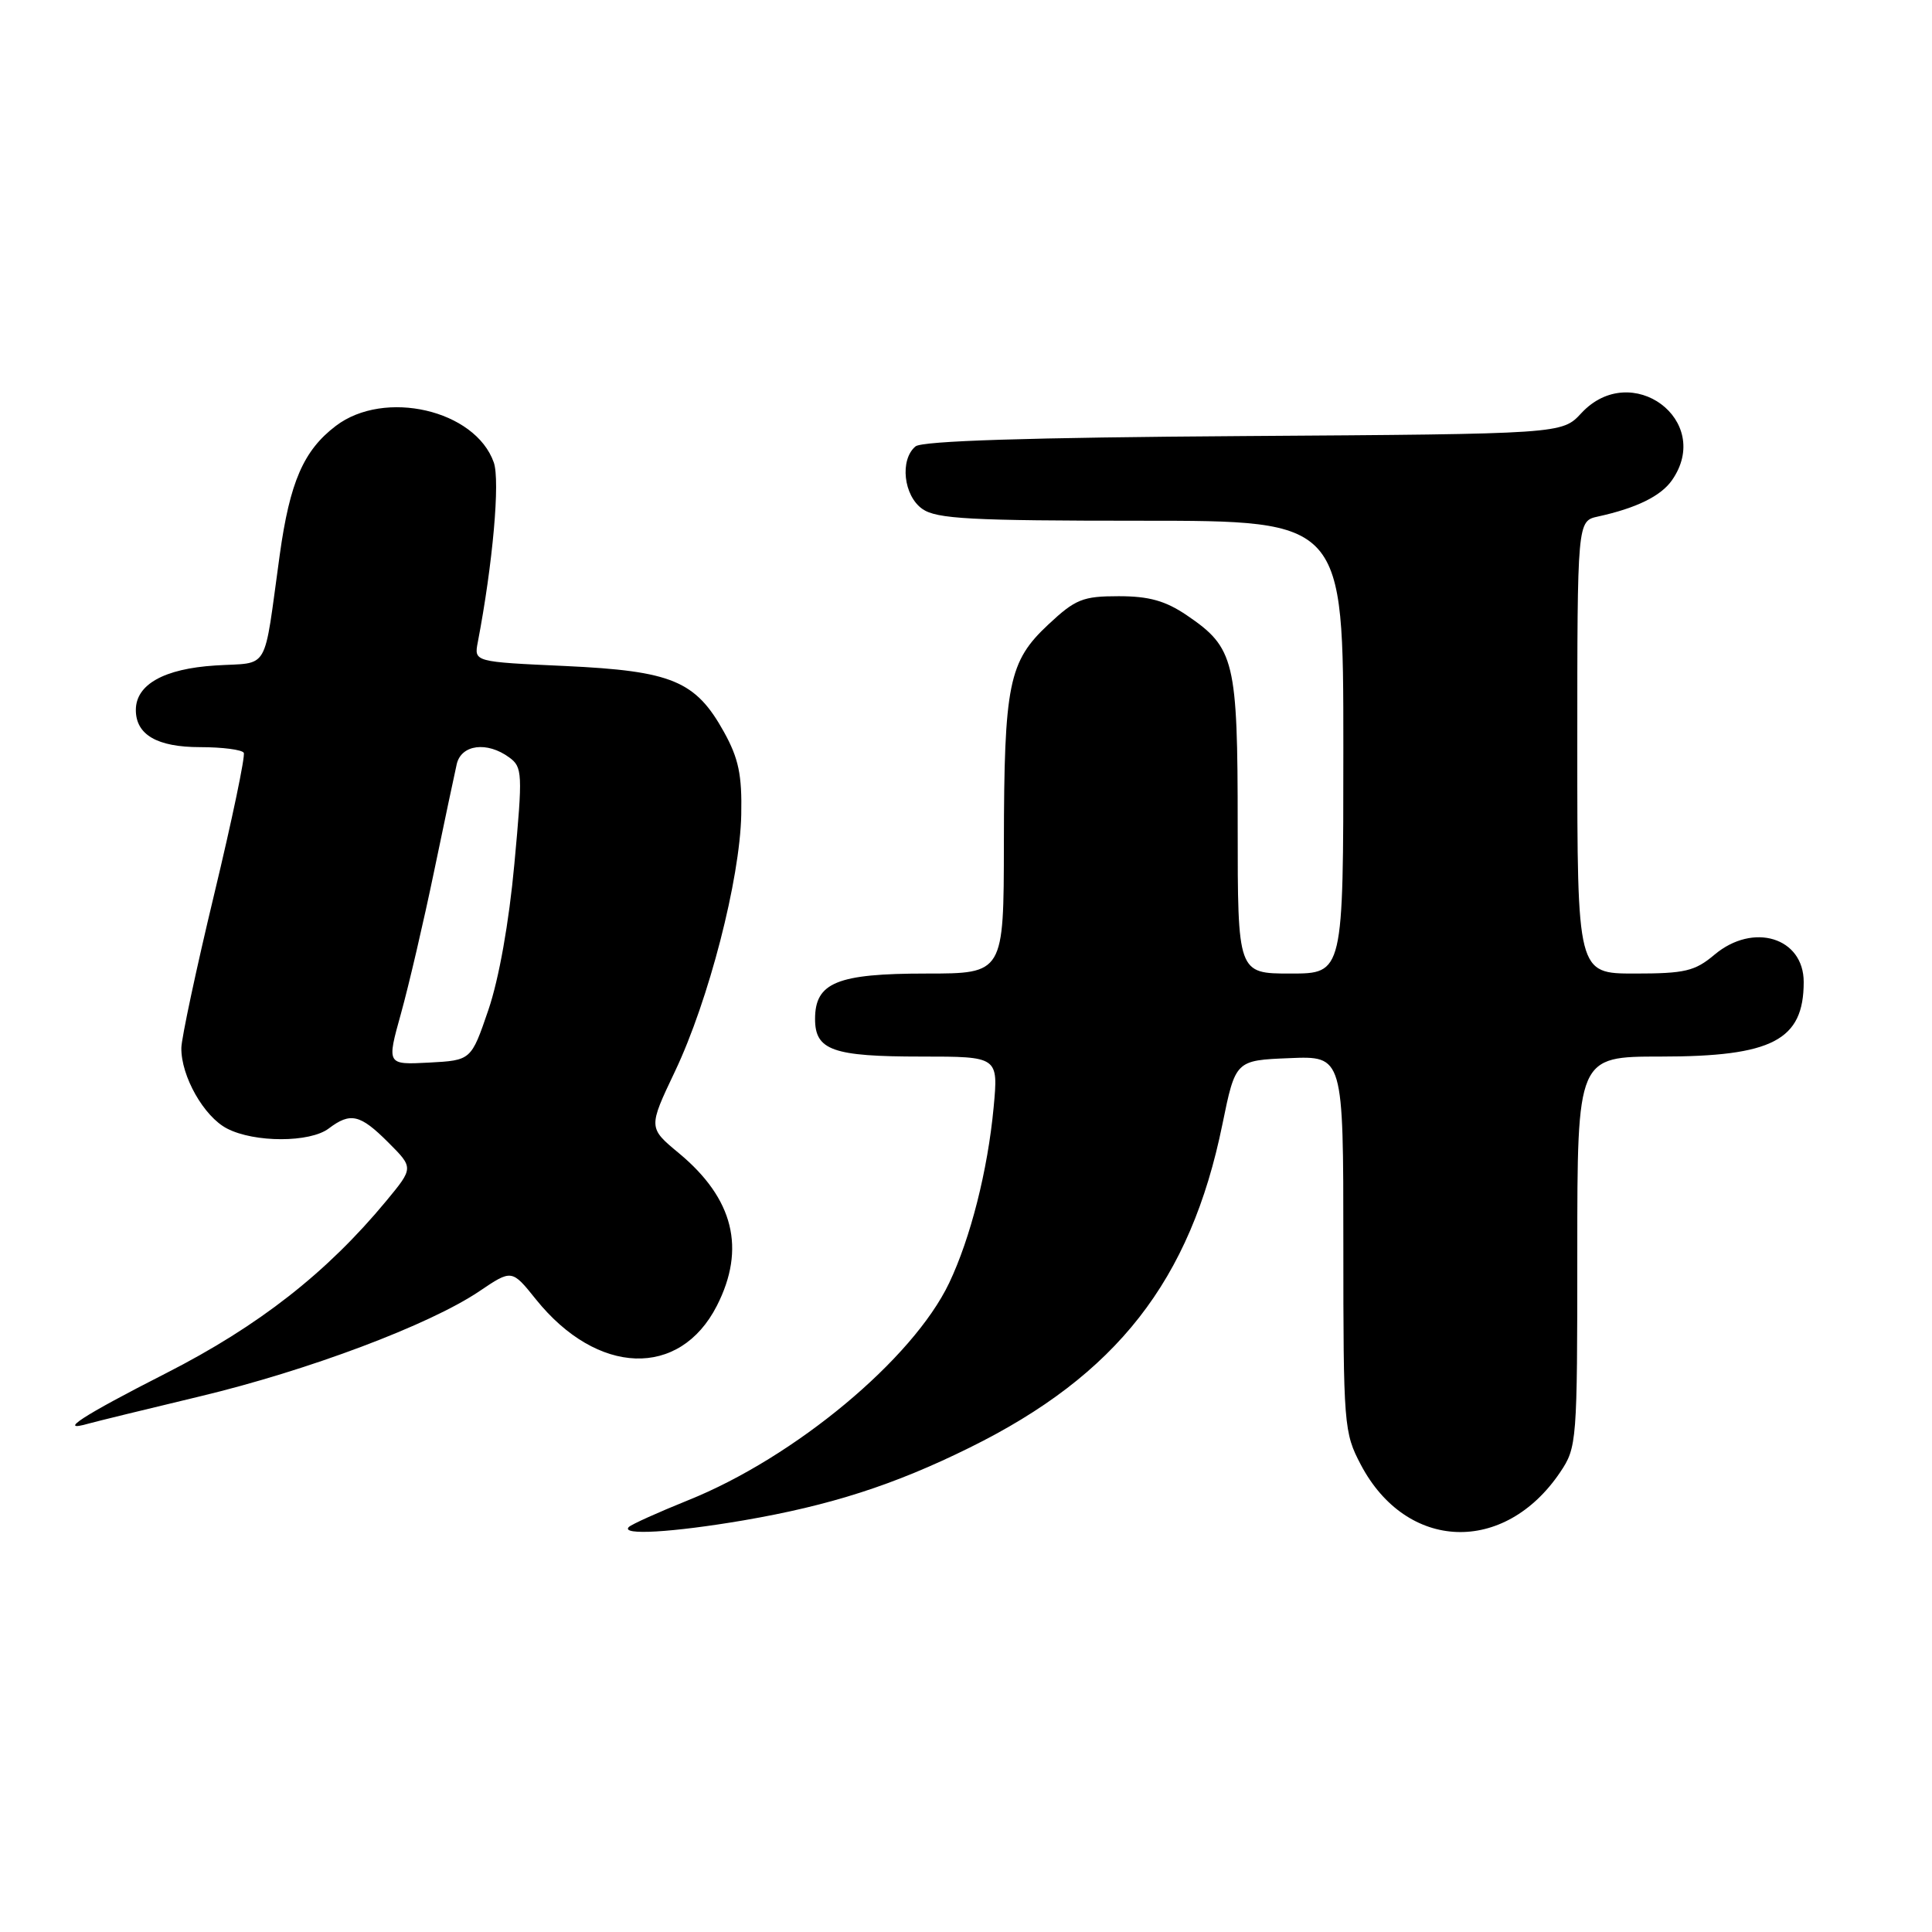 <?xml version="1.0" encoding="UTF-8" standalone="no"?>
<!DOCTYPE svg PUBLIC "-//W3C//DTD SVG 1.1//EN" "http://www.w3.org/Graphics/SVG/1.1/DTD/svg11.dtd" >
<svg xmlns="http://www.w3.org/2000/svg" xmlns:xlink="http://www.w3.org/1999/xlink" version="1.1" viewBox="0 0 256 256">
 <g >
 <path fill="currentColor"
d=" M 98.50 201.46 C 110.00 199.49 118.47 196.77 128.48 191.82 C 147.96 182.21 157.75 169.69 161.97 149.00 C 163.71 140.50 163.71 140.50 170.85 140.21 C 178.00 139.91 178.00 139.91 178.00 164.80 C 178.00 188.91 178.07 189.82 180.32 194.09 C 186.37 205.56 199.34 206.04 206.73 195.08 C 208.95 191.78 209.00 191.09 209.00 165.85 C 209.00 140.00 209.00 140.00 220.05 140.00 C 234.85 140.00 239.00 137.84 239.00 130.12 C 239.00 124.23 232.32 122.18 227.18 126.50 C 224.58 128.69 223.26 129.00 216.61 129.00 C 209.00 129.00 209.00 129.00 209.00 99.02 C 209.00 69.04 209.00 69.04 211.75 68.44 C 216.82 67.33 220.07 65.74 221.54 63.64 C 227.09 55.71 216.15 47.61 209.53 54.75 C 206.98 57.50 206.98 57.50 164.81 57.78 C 136.22 57.97 122.20 58.42 121.31 59.15 C 119.20 60.91 119.72 65.69 122.22 67.44 C 124.10 68.76 128.61 69.00 151.22 69.00 C 178.00 69.00 178.00 69.00 178.00 99.00 C 178.00 129.00 178.00 129.00 171.00 129.00 C 164.00 129.00 164.00 129.00 164.00 109.45 C 164.00 87.50 163.60 85.84 157.26 81.53 C 154.43 79.61 152.26 79.00 148.23 79.00 C 143.48 79.00 142.50 79.39 138.91 82.75 C 133.65 87.66 133.05 90.62 133.02 111.75 C 133.00 129.00 133.00 129.00 122.72 129.00 C 110.92 129.00 108.00 130.19 108.00 135.02 C 108.00 139.17 110.34 140.00 122.08 140.00 C 132.29 140.00 132.29 140.00 131.66 146.75 C 130.88 155.07 128.60 164.05 125.77 170.00 C 120.96 180.09 105.30 193.12 91.18 198.79 C 87.22 200.39 83.68 201.98 83.32 202.34 C 82.20 203.47 89.10 203.06 98.50 201.46 Z  M 26.48 185.03 C 40.85 181.59 56.91 175.55 63.51 171.10 C 67.82 168.19 67.82 168.19 71.02 172.18 C 79.14 182.28 90.07 182.66 94.99 173.02 C 98.85 165.45 97.21 158.83 89.98 152.82 C 85.89 149.43 85.89 149.43 89.44 141.96 C 93.91 132.56 98.05 116.51 98.22 107.94 C 98.33 102.69 97.87 100.49 95.93 96.99 C 92.17 90.21 89.04 88.91 74.90 88.25 C 62.81 87.70 62.81 87.70 63.31 85.10 C 65.30 74.71 66.28 63.70 65.43 61.28 C 62.98 54.31 50.93 51.53 44.49 56.44 C 40.22 59.69 38.41 63.87 37.07 73.50 C 34.86 89.40 35.84 87.71 28.53 88.18 C 21.73 88.61 18.00 90.70 18.00 94.08 C 18.00 97.36 20.83 99.00 26.51 99.00 C 29.47 99.00 32.07 99.34 32.30 99.75 C 32.52 100.16 30.76 108.60 28.38 118.50 C 26.00 128.40 24.05 137.56 24.03 138.85 C 23.98 142.59 27.02 147.96 30.09 149.54 C 33.72 151.42 41.07 151.42 43.56 149.53 C 46.44 147.35 47.72 147.65 51.44 151.37 C 54.81 154.74 54.81 154.74 51.19 159.12 C 43.32 168.63 34.30 175.69 22.02 181.95 C 10.89 187.62 7.45 189.86 11.75 188.63 C 12.71 188.36 19.34 186.74 26.48 185.03 Z  M 53.13 134.30 C 54.17 130.56 56.14 122.10 57.51 115.50 C 58.88 108.90 60.24 102.49 60.52 101.25 C 61.12 98.65 64.54 98.21 67.47 100.36 C 69.23 101.64 69.27 102.44 68.16 114.44 C 67.44 122.29 66.11 129.72 64.71 133.83 C 62.43 140.50 62.43 140.50 56.83 140.80 C 51.24 141.09 51.24 141.09 53.13 134.30 Z "/>
</g>
</svg>
